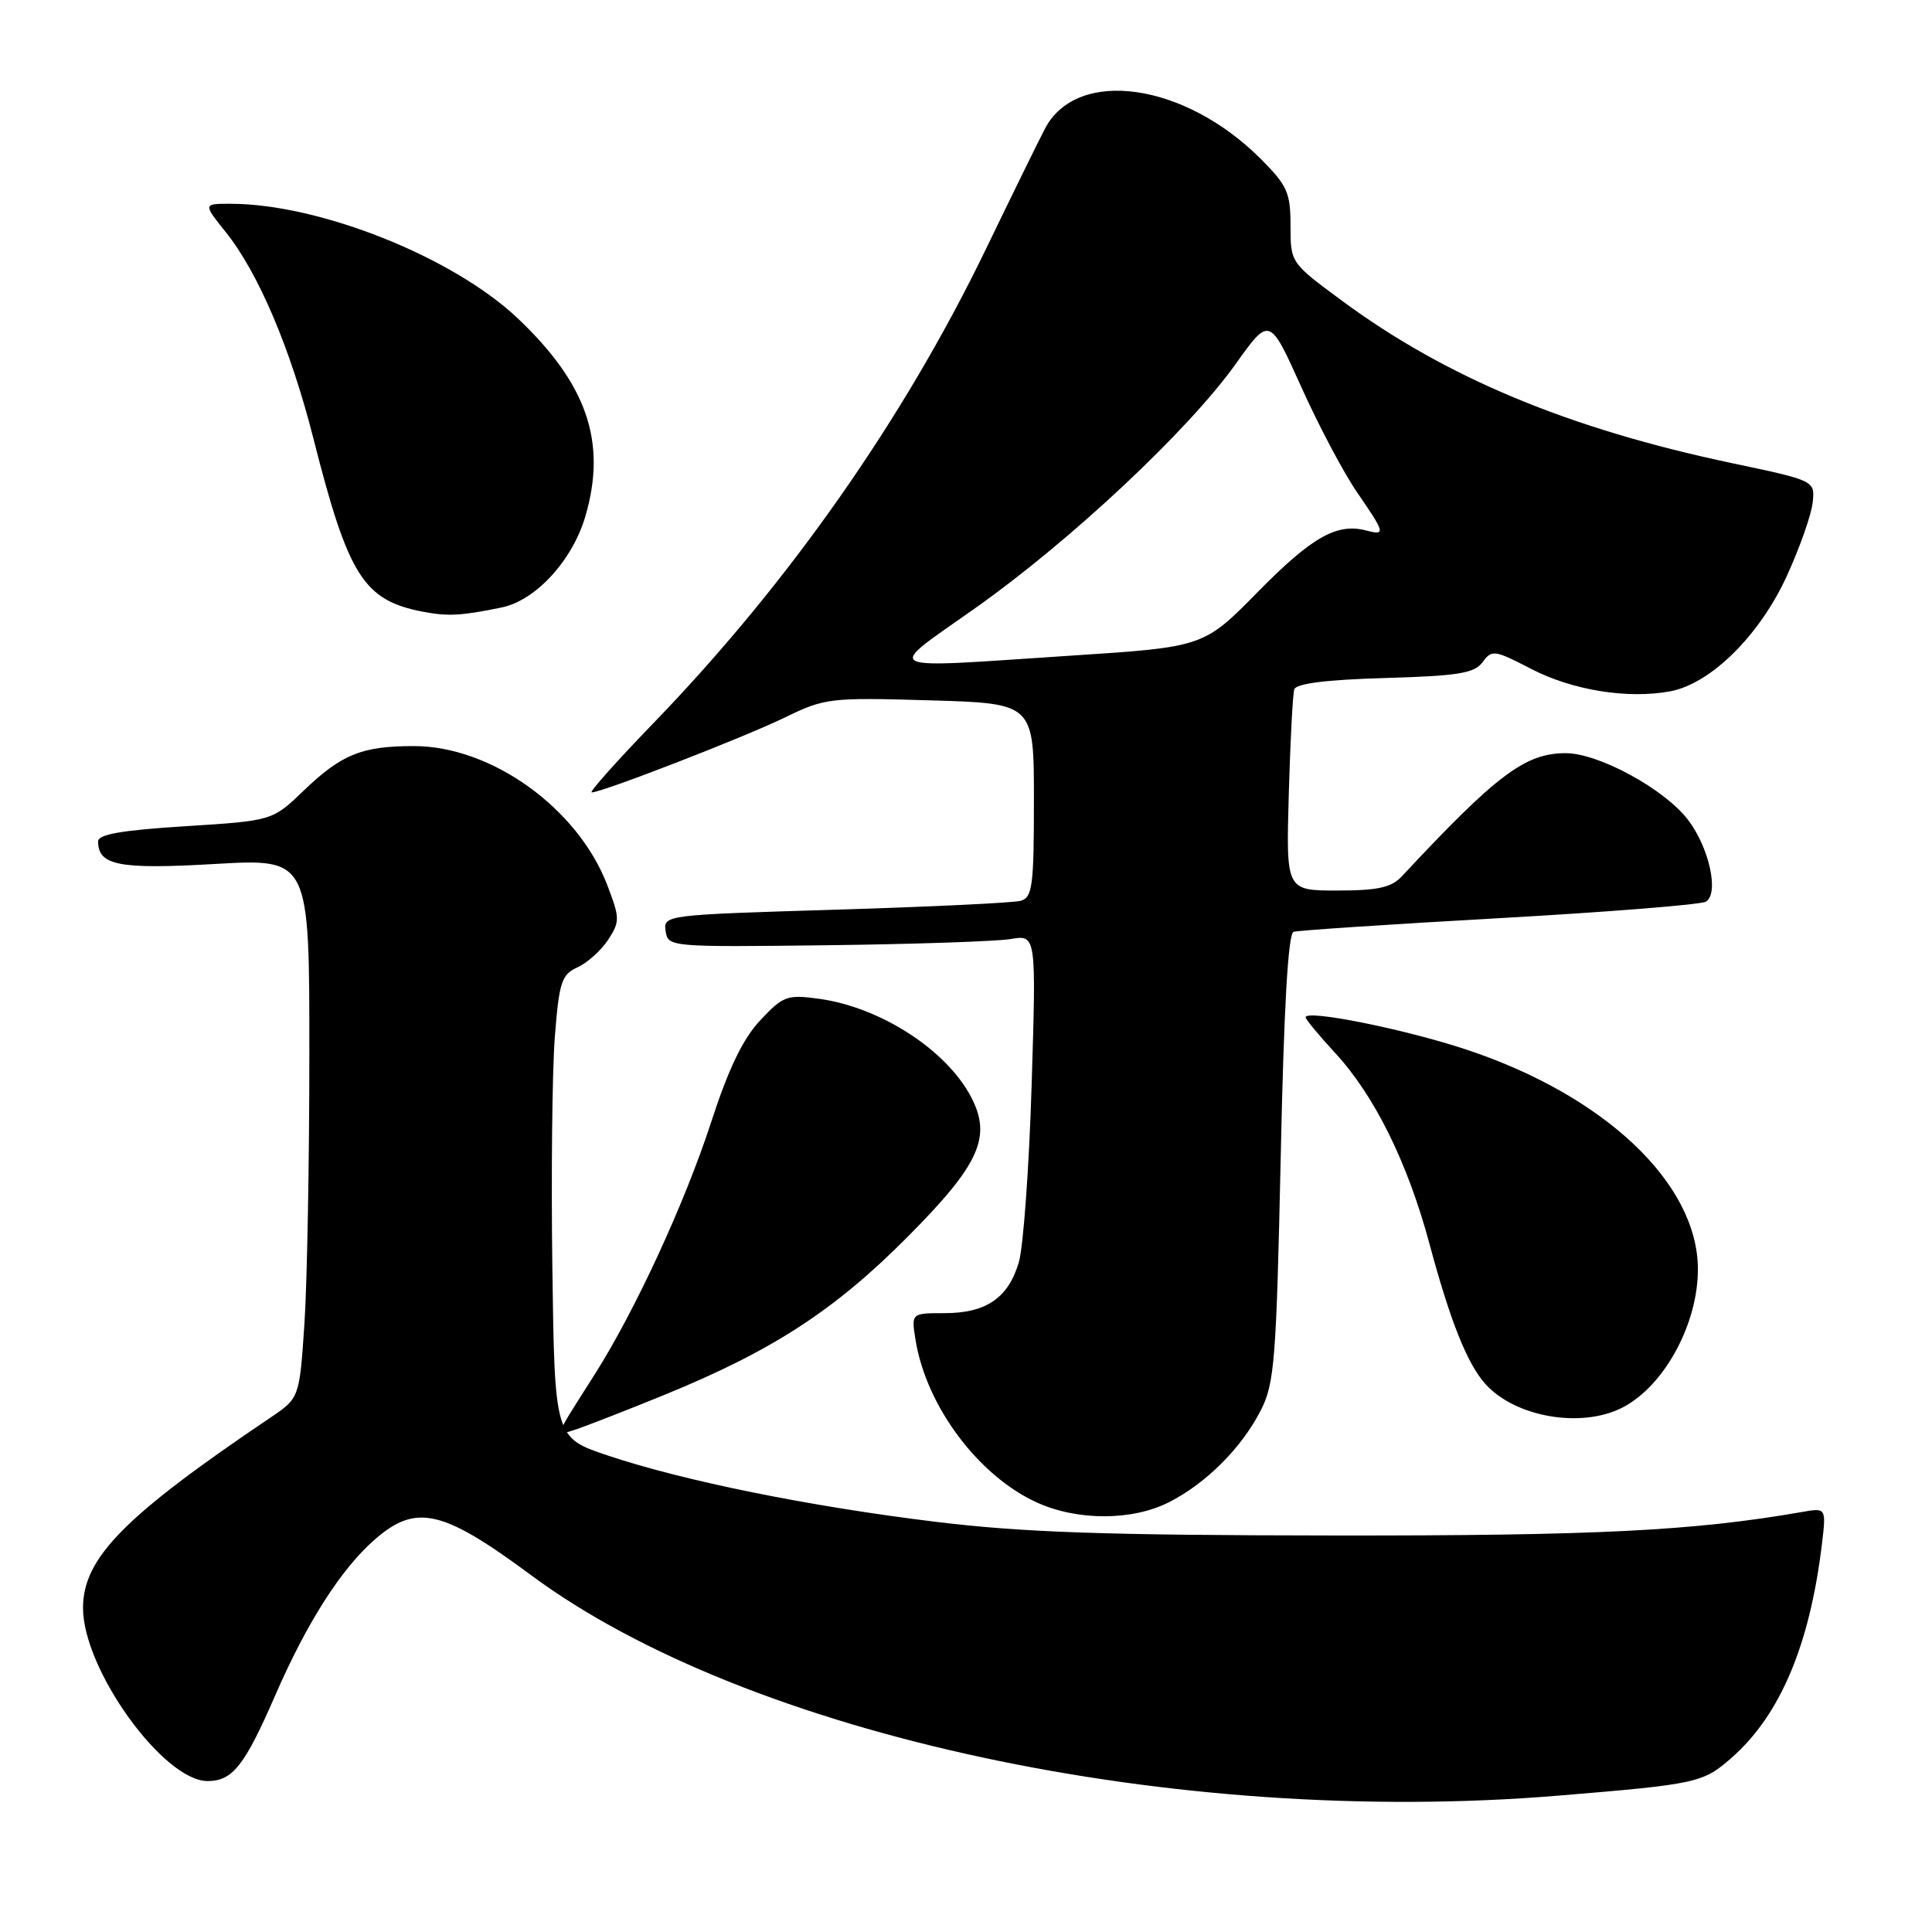 <?xml version="1.0" encoding="UTF-8" standalone="no"?>
<!DOCTYPE svg PUBLIC "-//W3C//DTD SVG 1.1//EN" "http://www.w3.org/Graphics/SVG/1.1/DTD/svg11.dtd" >
<svg xmlns="http://www.w3.org/2000/svg" xmlns:xlink="http://www.w3.org/1999/xlink" version="1.1" viewBox="0 0 256 256">
 <g >
 <path fill="currentColor"
d=" M 206.50 237.93 C 224.90 236.41 225.66 236.24 229.45 232.91 C 235.88 227.26 239.79 218.01 241.41 204.64 C 241.99 199.78 241.99 199.78 238.75 200.35 C 224.39 202.85 211.45 203.50 176.50 203.46 C 146.45 203.43 135.47 203.05 124.00 201.65 C 107.26 199.61 90.53 196.22 80.50 192.85 C 73.50 190.50 73.50 190.50 73.19 168.00 C 73.02 155.62 73.17 141.84 73.52 137.37 C 74.09 130.11 74.41 129.13 76.53 128.17 C 77.83 127.58 79.65 125.94 80.58 124.53 C 82.15 122.11 82.15 121.68 80.47 117.29 C 76.58 107.10 65.12 98.86 54.84 98.86 C 47.93 98.86 45.27 99.94 40.22 104.78 C 36.09 108.75 36.09 108.75 24.55 109.48 C 16.21 110.00 13.00 110.55 13.00 111.48 C 13.00 114.68 15.75 115.22 28.48 114.48 C 41.00 113.76 41.00 113.76 40.99 139.63 C 40.99 153.86 40.70 169.94 40.34 175.37 C 39.68 185.25 39.68 185.25 35.79 187.87 C 16.45 200.91 11.00 206.45 11.00 213.07 C 11.00 221.21 21.65 236.00 27.51 236.00 C 30.81 236.00 32.41 233.97 36.44 224.71 C 40.64 215.04 45.17 207.93 49.62 204.03 C 55.11 199.21 58.60 200.00 70.36 208.71 C 99.05 229.97 155.77 242.14 206.50 237.93 Z  M 154.92 199.04 C 159.85 196.53 164.54 191.82 167.07 186.86 C 168.88 183.31 169.12 180.21 169.70 153.38 C 170.12 133.47 170.68 123.70 171.41 123.47 C 172.01 123.28 184.29 122.47 198.69 121.66 C 213.09 120.85 225.41 119.87 226.05 119.47 C 227.81 118.38 226.48 112.31 223.67 108.63 C 220.55 104.55 211.84 99.80 207.46 99.80 C 202.10 99.80 198.33 102.63 185.75 116.12 C 184.37 117.60 182.56 118.00 177.20 118.00 C 170.41 118.00 170.41 118.00 170.77 105.25 C 170.97 98.24 171.29 91.98 171.50 91.34 C 171.74 90.57 175.81 90.06 183.52 89.84 C 193.25 89.56 195.38 89.21 196.46 87.73 C 197.67 86.06 198.04 86.12 202.88 88.63 C 208.36 91.47 215.70 92.65 221.33 91.60 C 226.69 90.59 233.16 84.19 236.76 76.33 C 238.48 72.57 240.02 68.19 240.19 66.59 C 240.50 63.69 240.50 63.69 229.50 61.37 C 207.87 56.81 191.59 50.03 177.75 39.80 C 171.01 34.82 171.00 34.80 171.00 29.91 C 171.00 25.52 170.58 24.58 167.03 21.03 C 156.94 10.94 142.77 8.94 138.49 17.00 C 137.76 18.38 134.23 25.57 130.64 33.00 C 119.77 55.50 104.49 77.29 86.65 95.75 C 81.73 100.84 78.02 105.00 78.40 105.00 C 79.77 105.00 98.63 97.69 104.00 95.07 C 109.31 92.49 109.97 92.41 123.25 92.80 C 137.00 93.20 137.00 93.20 137.00 106.03 C 137.00 117.40 136.80 118.92 135.25 119.36 C 134.29 119.63 123.24 120.16 110.70 120.54 C 88.16 121.22 87.89 121.25 88.20 123.36 C 88.50 125.48 88.72 125.50 109.50 125.25 C 121.05 125.11 132.03 124.74 133.90 124.43 C 137.31 123.85 137.31 123.85 136.70 143.68 C 136.37 154.58 135.60 165.17 135.01 167.22 C 133.62 171.98 130.68 174.00 125.15 174.00 C 120.74 174.00 120.74 174.00 121.32 177.58 C 122.74 186.33 129.64 195.57 137.40 199.09 C 142.79 201.54 150.06 201.52 154.92 199.04 Z  M 87.91 184.88 C 102.30 179.01 110.52 173.68 120.18 163.97 C 129.78 154.33 131.45 150.67 128.68 145.37 C 125.41 139.11 116.66 133.46 108.50 132.34 C 104.30 131.77 103.77 131.96 100.75 135.18 C 98.45 137.63 96.54 141.58 94.23 148.69 C 90.71 159.50 84.12 173.76 78.73 182.23 C 73.30 190.77 73.48 190.30 76.12 189.47 C 77.43 189.05 82.73 186.99 87.91 184.88 Z  M 215.00 186.50 C 220.55 183.63 225.02 175.38 224.98 168.10 C 224.91 156.77 212.62 145.15 194.29 139.07 C 186.08 136.35 173.00 133.73 173.00 134.80 C 173.00 135.06 174.77 137.20 176.94 139.55 C 182.14 145.20 186.51 154.04 189.40 164.77 C 192.14 174.98 194.40 180.67 196.79 183.35 C 200.74 187.79 209.56 189.31 215.00 186.50 Z  M 66.48 80.49 C 71.01 79.55 75.88 74.23 77.58 68.36 C 80.43 58.57 77.78 50.87 68.59 42.17 C 60.00 34.04 42.31 27.00 30.51 27.00 C 26.91 27.00 26.91 27.00 29.91 30.75 C 34.25 36.17 38.51 46.21 41.53 58.11 C 46.15 76.33 48.17 79.53 56.00 81.05 C 59.37 81.69 61.10 81.60 66.48 80.49 Z  M 129.34 80.50 C 141.94 71.57 157.47 57.01 163.72 48.25 C 168.22 41.94 168.22 41.94 172.42 51.26 C 174.72 56.38 178.05 62.67 179.81 65.22 C 183.56 70.67 183.63 70.98 181.02 70.29 C 177.14 69.28 173.84 71.15 166.71 78.39 C 159.50 85.73 159.50 85.73 142.00 86.87 C 115.92 88.58 117.09 89.17 129.34 80.50 Z "/>
</g>
</svg>